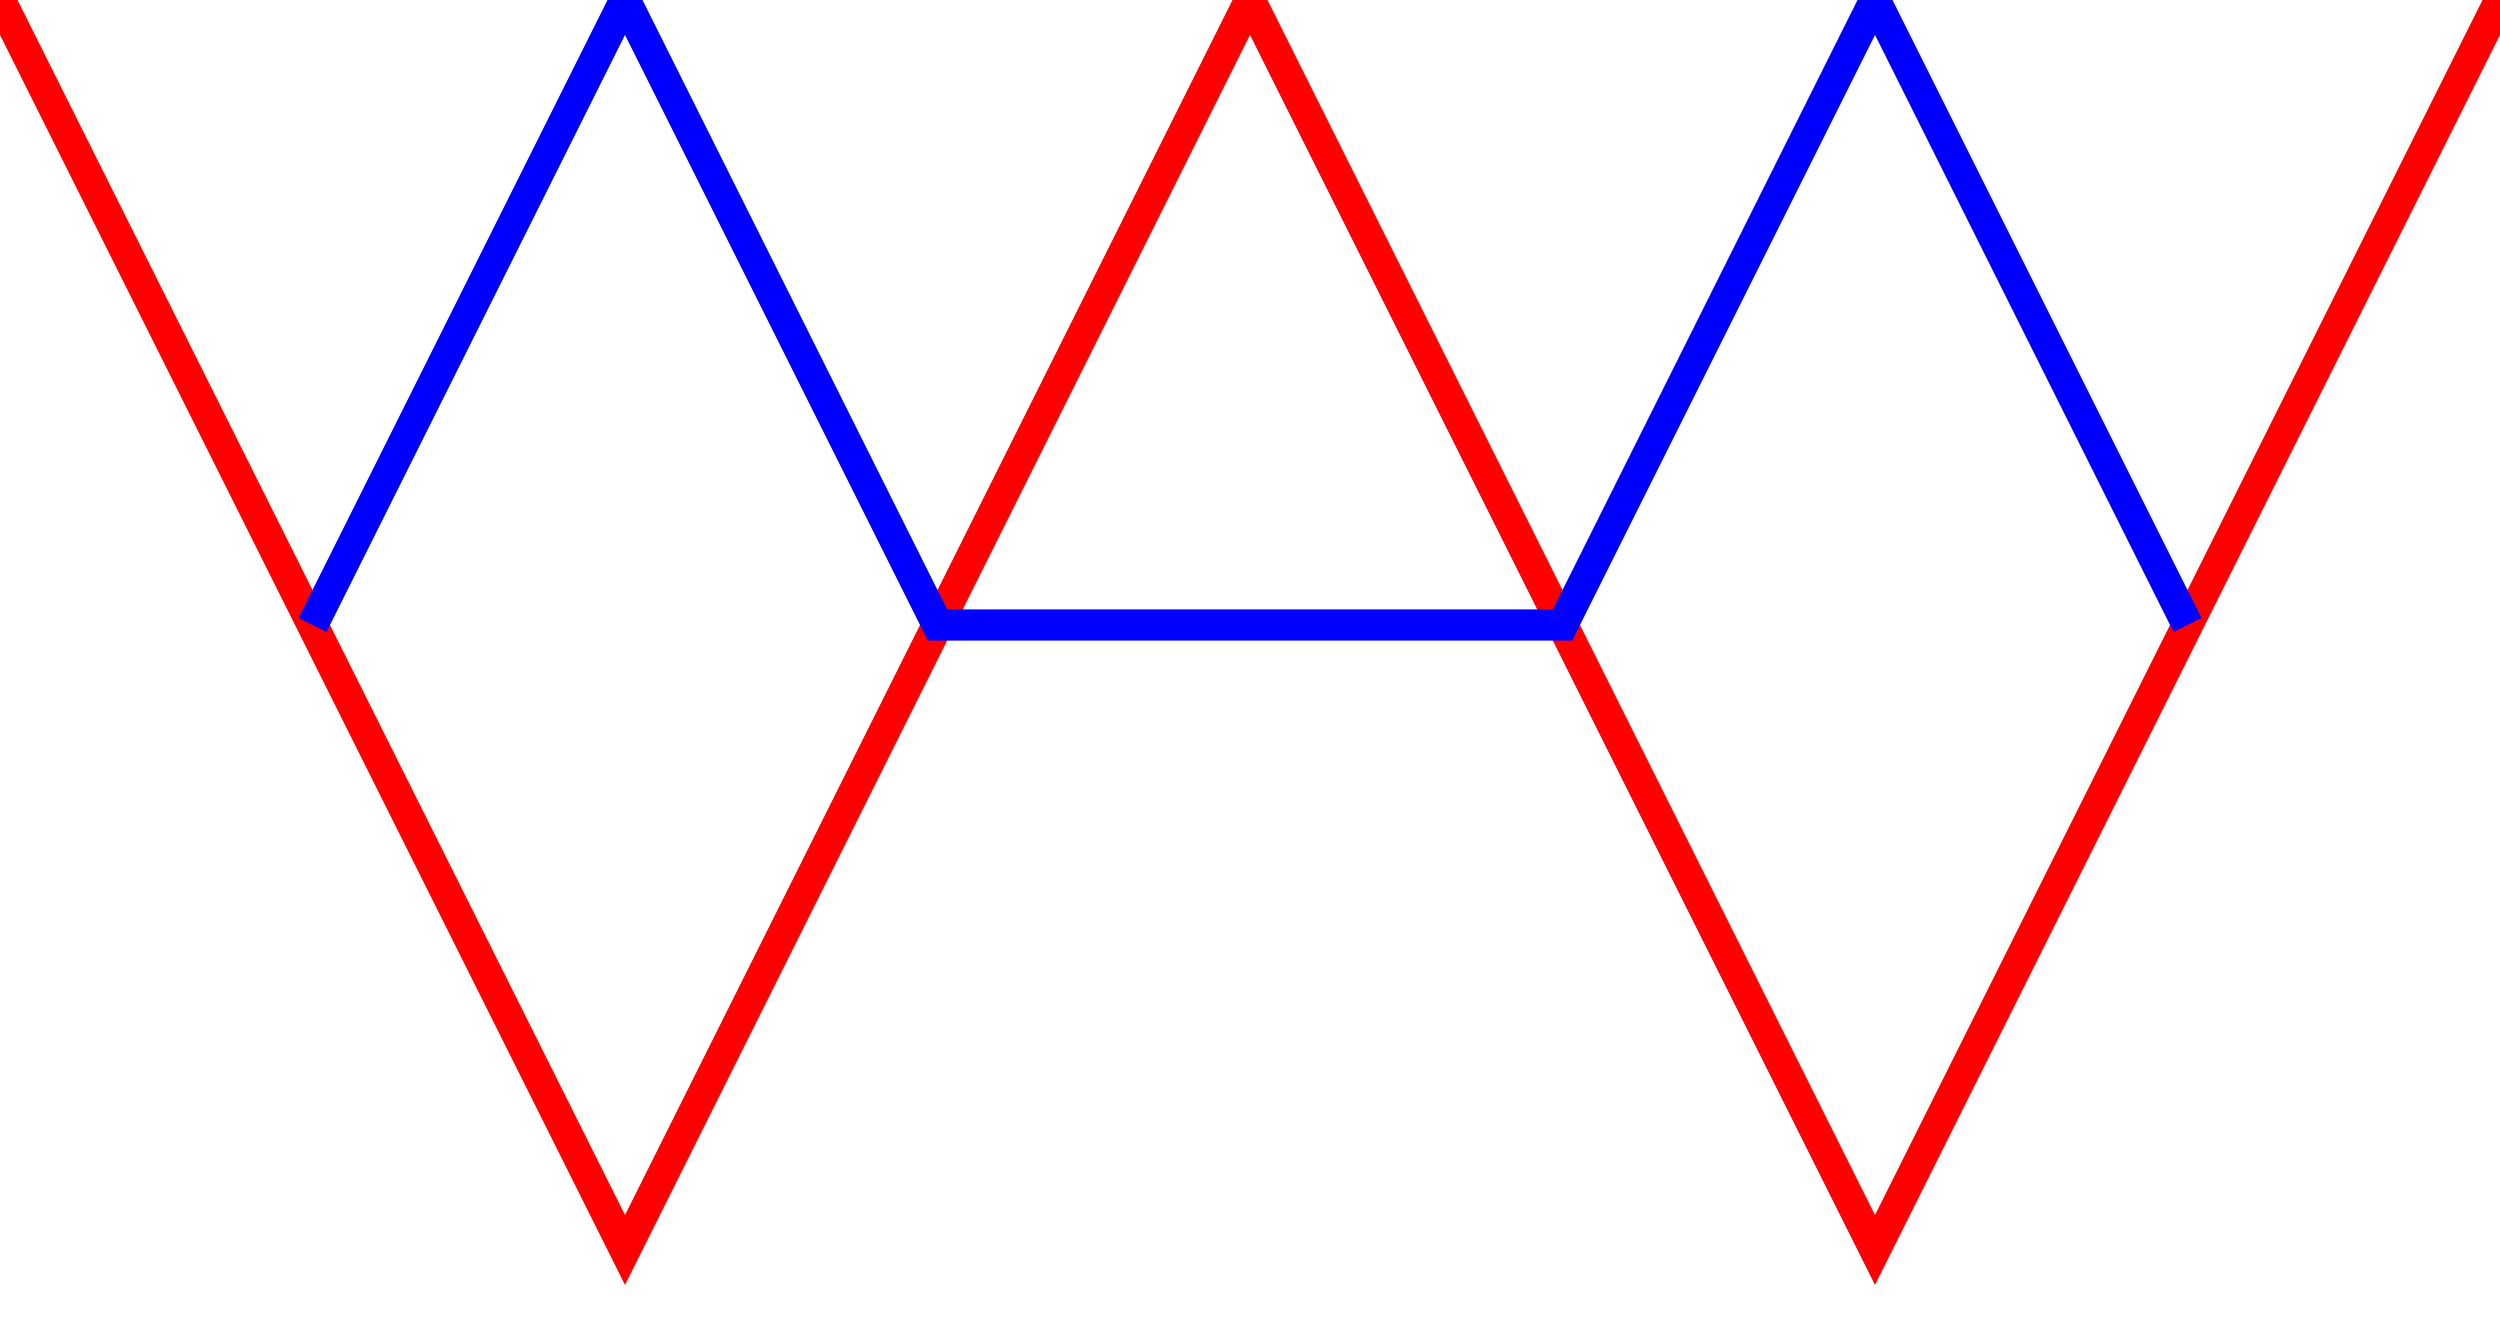 <svg xmlns="http://www.w3.org/2000/svg" viewBox="0 0 80 43">
    <polyline points="0,0 20,40 40,0 60,40 80,0" 
        stroke="red" 
        fill="transparent" 
        stroke-width="1" 
        filter="url(#f1)"/>
    <polyline points="10,20 20,0 30,20 50,20 60,0 70,20" 
        stroke="blue" 
        fill="transparent" 
        stroke-width="1" 
        filter="url(#f1)"/>
    <defs>
        <filter id="f1" x="0" y="0">
            <feGaussianBlur in="SourceGraphic" stdDeviation="1.5" />
            <feBlend in="SourceGraphic" in2="blurOut" mode="normal" />
        </filter>
    </defs>
</svg>